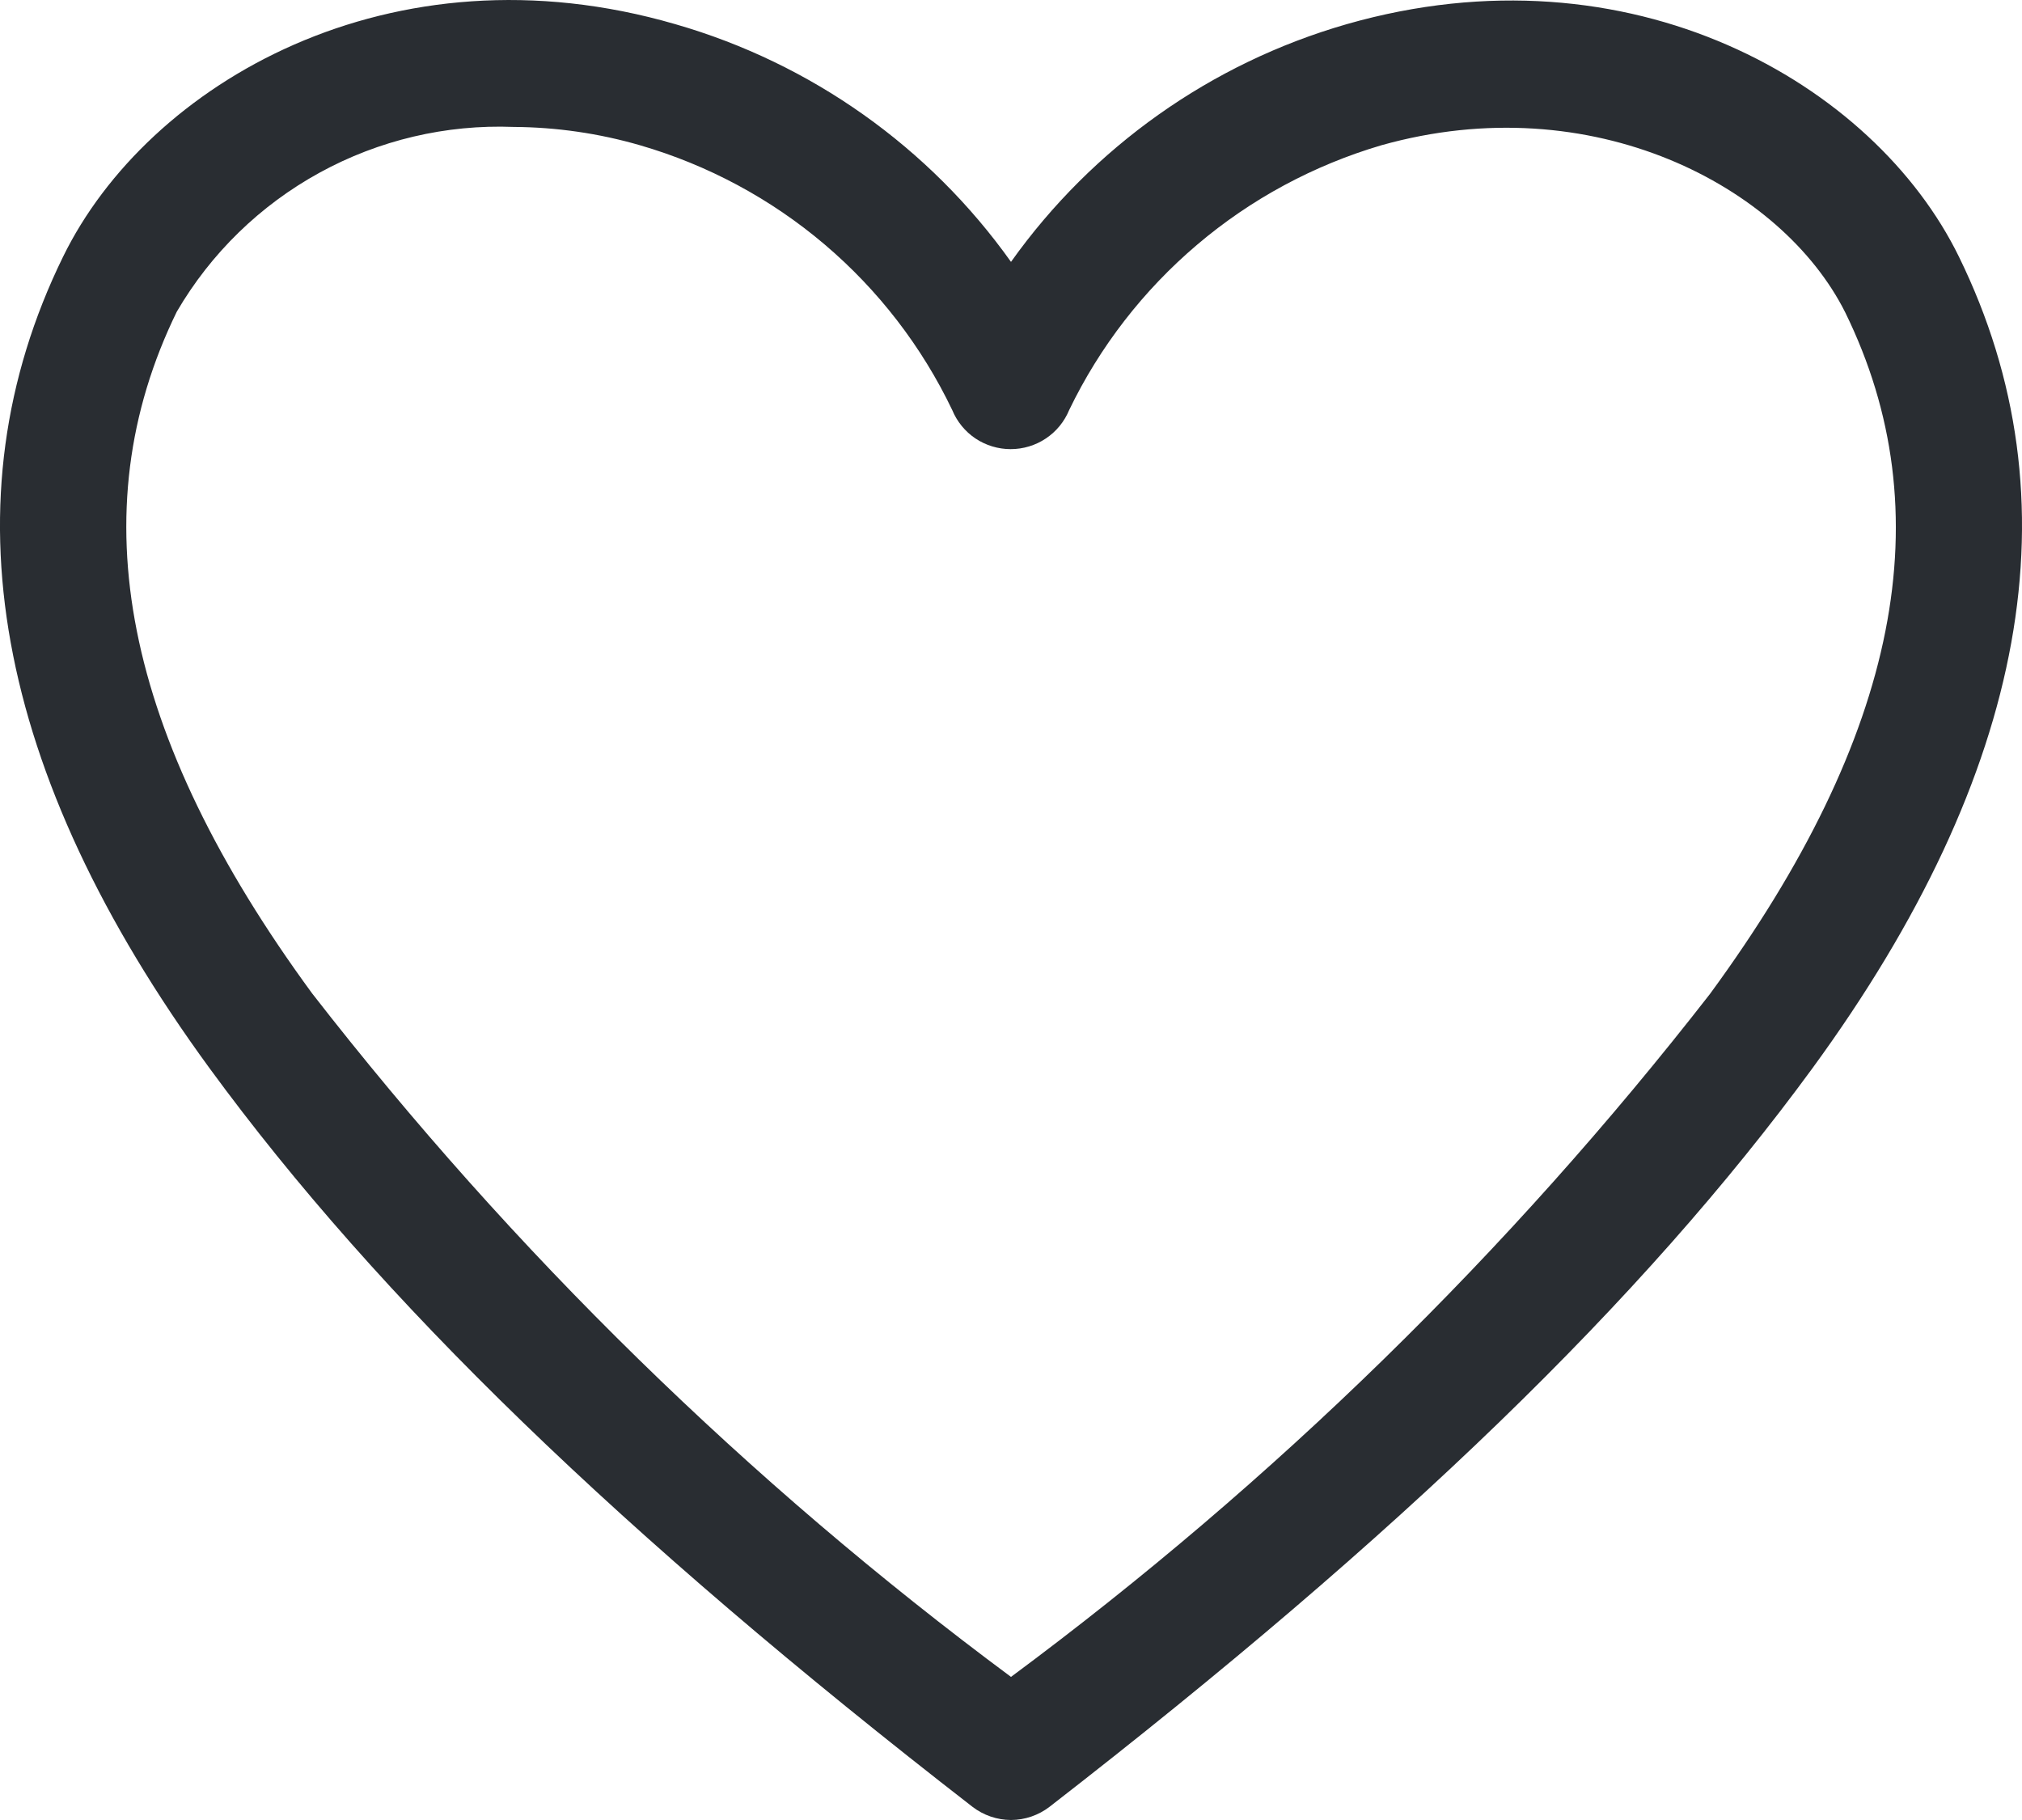<svg width="30" height="27" viewBox="0 0 30 27" fill="none" xmlns="http://www.w3.org/2000/svg">
<path d="M15 27C14.793 26.999 14.592 26.93 14.428 26.804C9.215 22.762 5.623 19.283 3.111 15.85C-0.096 11.462 -0.828 7.412 0.935 3.81C2.192 1.238 5.802 -0.867 10.021 0.359C12.033 0.938 13.788 2.182 15 3.885C16.212 2.182 17.967 0.938 19.979 0.359C24.189 -0.848 27.808 1.238 29.065 3.81C30.828 7.412 30.096 11.462 26.889 15.85C24.377 19.283 20.785 22.762 15.572 26.804C15.408 26.93 15.207 26.999 15 27ZM7.621 1.883C6.617 1.844 5.621 2.079 4.741 2.562C3.86 3.045 3.128 3.758 2.623 4.624C1.17 7.599 1.826 10.91 4.63 14.736C7.609 18.57 11.098 21.982 15 24.877C18.901 21.985 22.39 18.576 25.37 14.746C28.183 10.91 28.83 7.599 27.377 4.634C26.439 2.763 23.626 1.275 20.495 2.155C19.491 2.451 18.559 2.953 17.762 3.63C16.964 4.307 16.317 5.142 15.863 6.083C15.792 6.255 15.672 6.402 15.517 6.505C15.363 6.608 15.181 6.663 14.995 6.663C14.809 6.663 14.628 6.608 14.473 6.505C14.319 6.402 14.199 6.255 14.128 6.083C13.677 5.14 13.031 4.302 12.233 3.625C11.435 2.948 10.502 2.447 9.496 2.155C8.886 1.978 8.255 1.887 7.621 1.883Z" fill="#292D32"/>
</svg>
